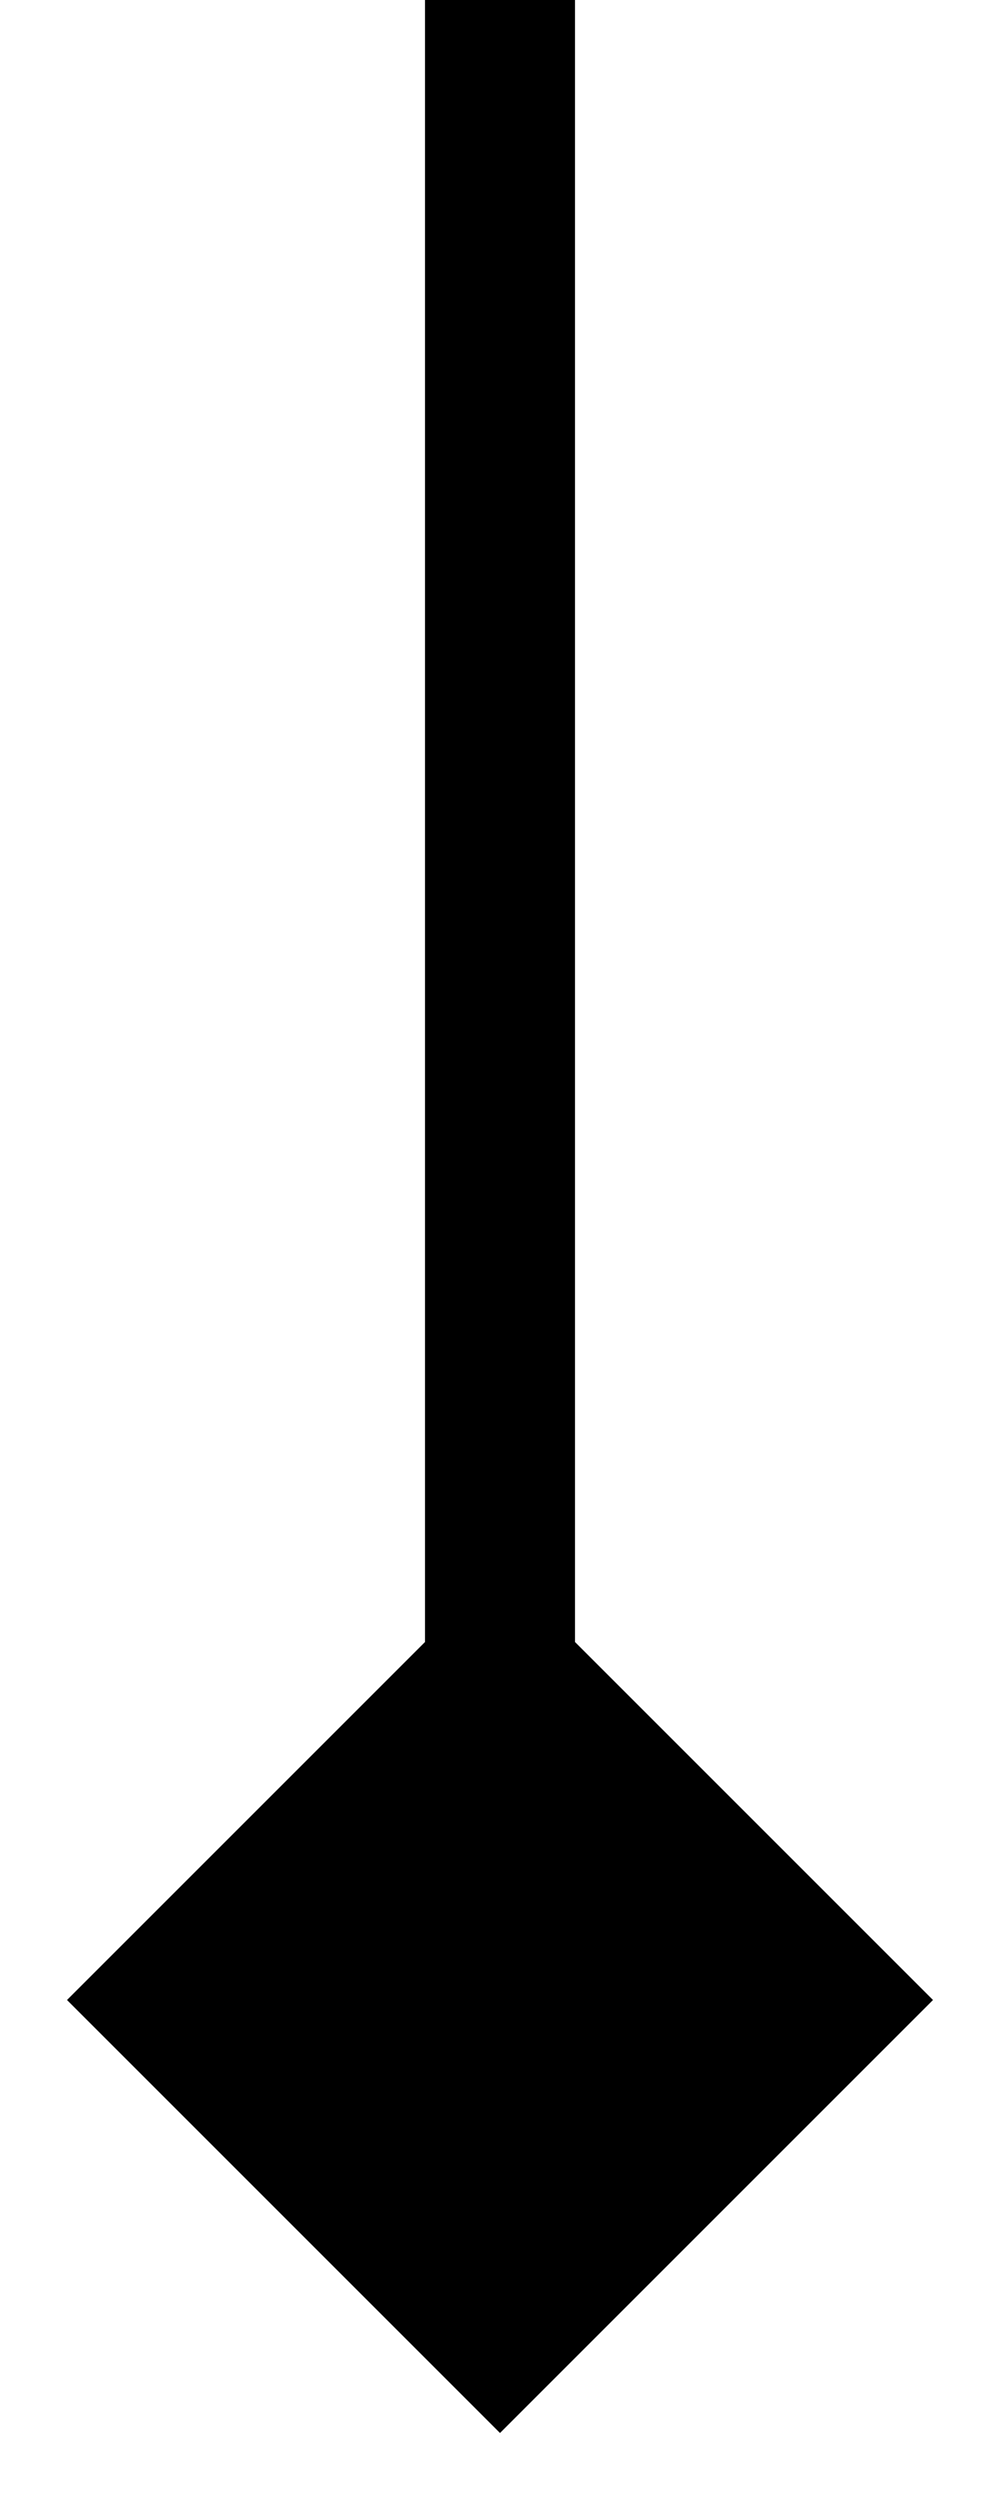 <svg width="10" height="25" viewBox="0 0 10 25" fill="none" xmlns="http://www.w3.org/2000/svg">
<path d="M5 24.33L9.33 20L5 15.67L0.67 20L5 24.33ZM5.75 20L5.75 -4.67893e-07L4.25 -4.85781e-07L4.25 20L5.75 20Z" fill="#E9E9D7" style="fill:#E9E9D7;fill:color(display-p3 0.914 0.914 0.843);fill-opacity:1;"/>
</svg>

